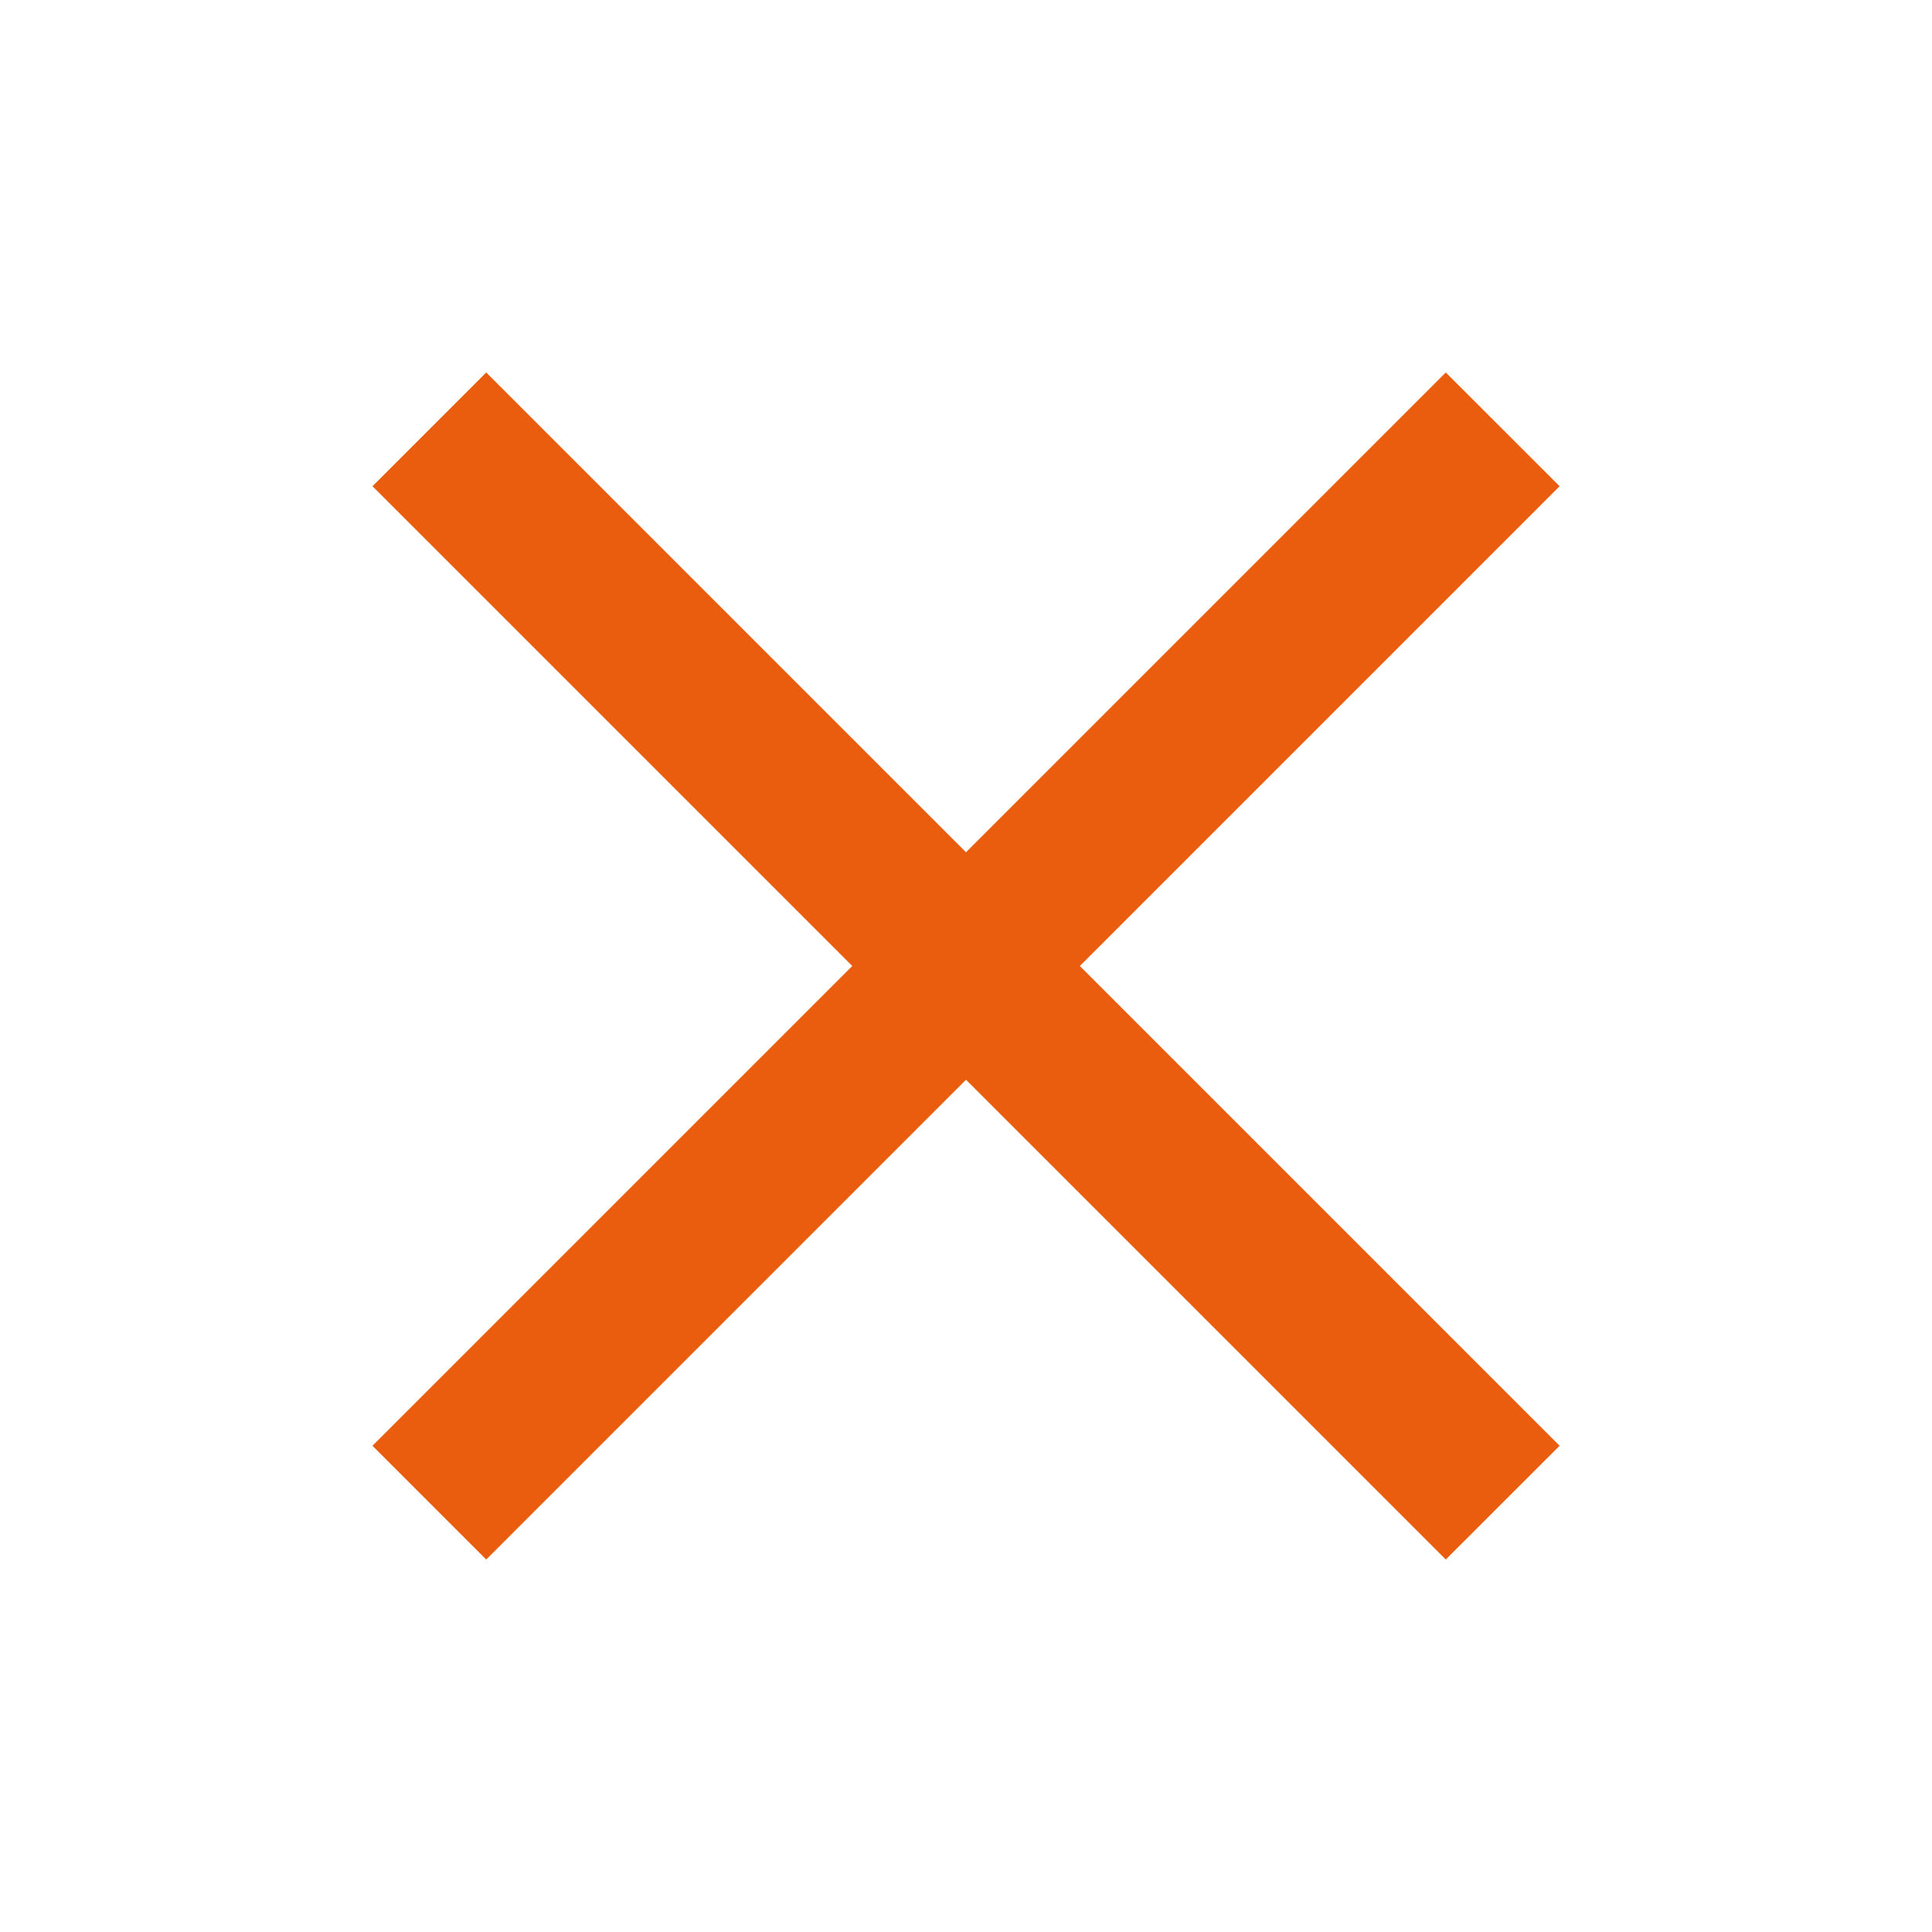 <svg width="24" height="24" fill="none" xmlns="http://www.w3.org/2000/svg"><path d="M19.374 6.04L17.96 4.627 12 10.587l-5.96-5.96L4.627 6.04l5.96 5.96-5.96 5.96 1.413 1.413 5.96-5.96 5.96 5.96 1.414-1.413-5.96-5.96 5.96-5.96z" fill="#EA5D0E"/></svg>